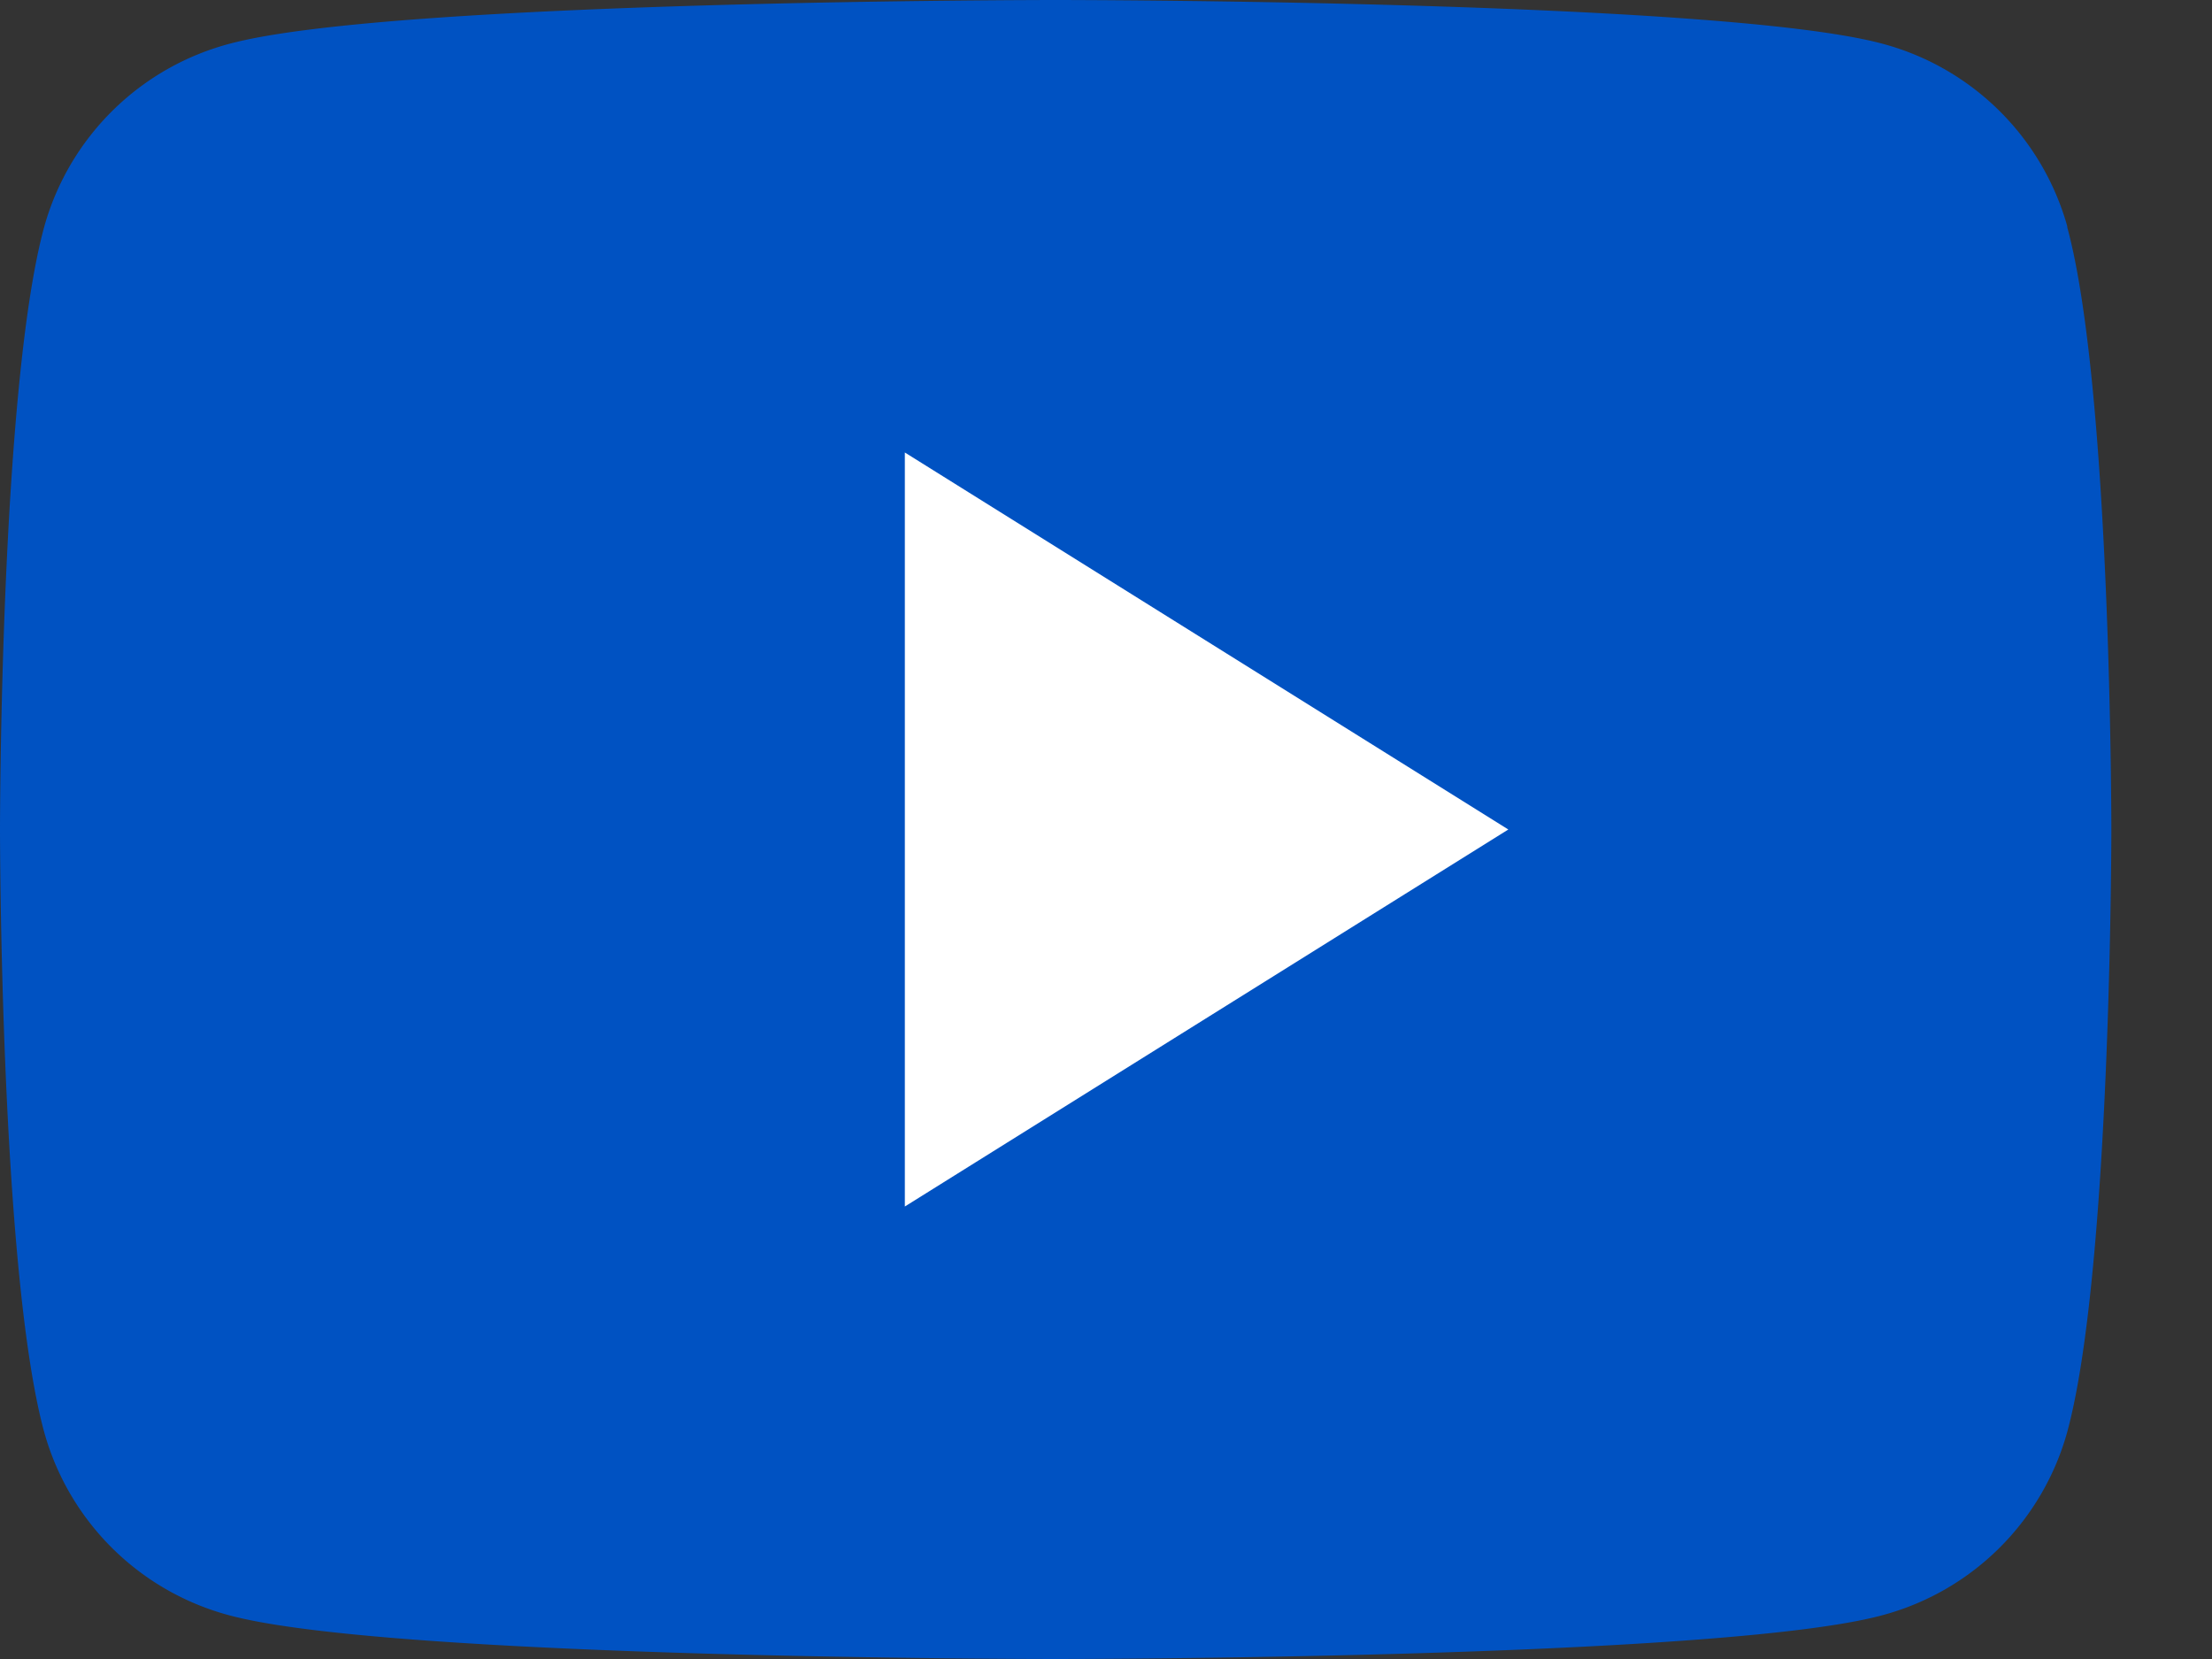 <svg width="16" height="12" xmlns="http://www.w3.org/2000/svg"><rect width="100%" height="100%" fill="#333333" stroke="none"/><g fill="none" fill-rule="evenodd"><path d="M14.954 1.64a1.897 1.897 0 00-1.35-1.327C12.411 0 7.635 0 7.635 0S2.861 0 1.67.314A1.897 1.897 0 00.32 1.64C0 2.81 0 6 0 6s0 3.19.32 4.36a1.897 1.897 0 001.35 1.327C2.86 12 7.635 12 7.635 12s4.776 0 5.967-.313a1.896 1.896 0 001.35-1.326c.32-1.17.32-4.361.32-4.361s0-3.19-.32-4.36z" fill="#0052C2"/><path fill="#FFF" d="M6.545 8.727V3.273L10.91 6z"/></g></svg>